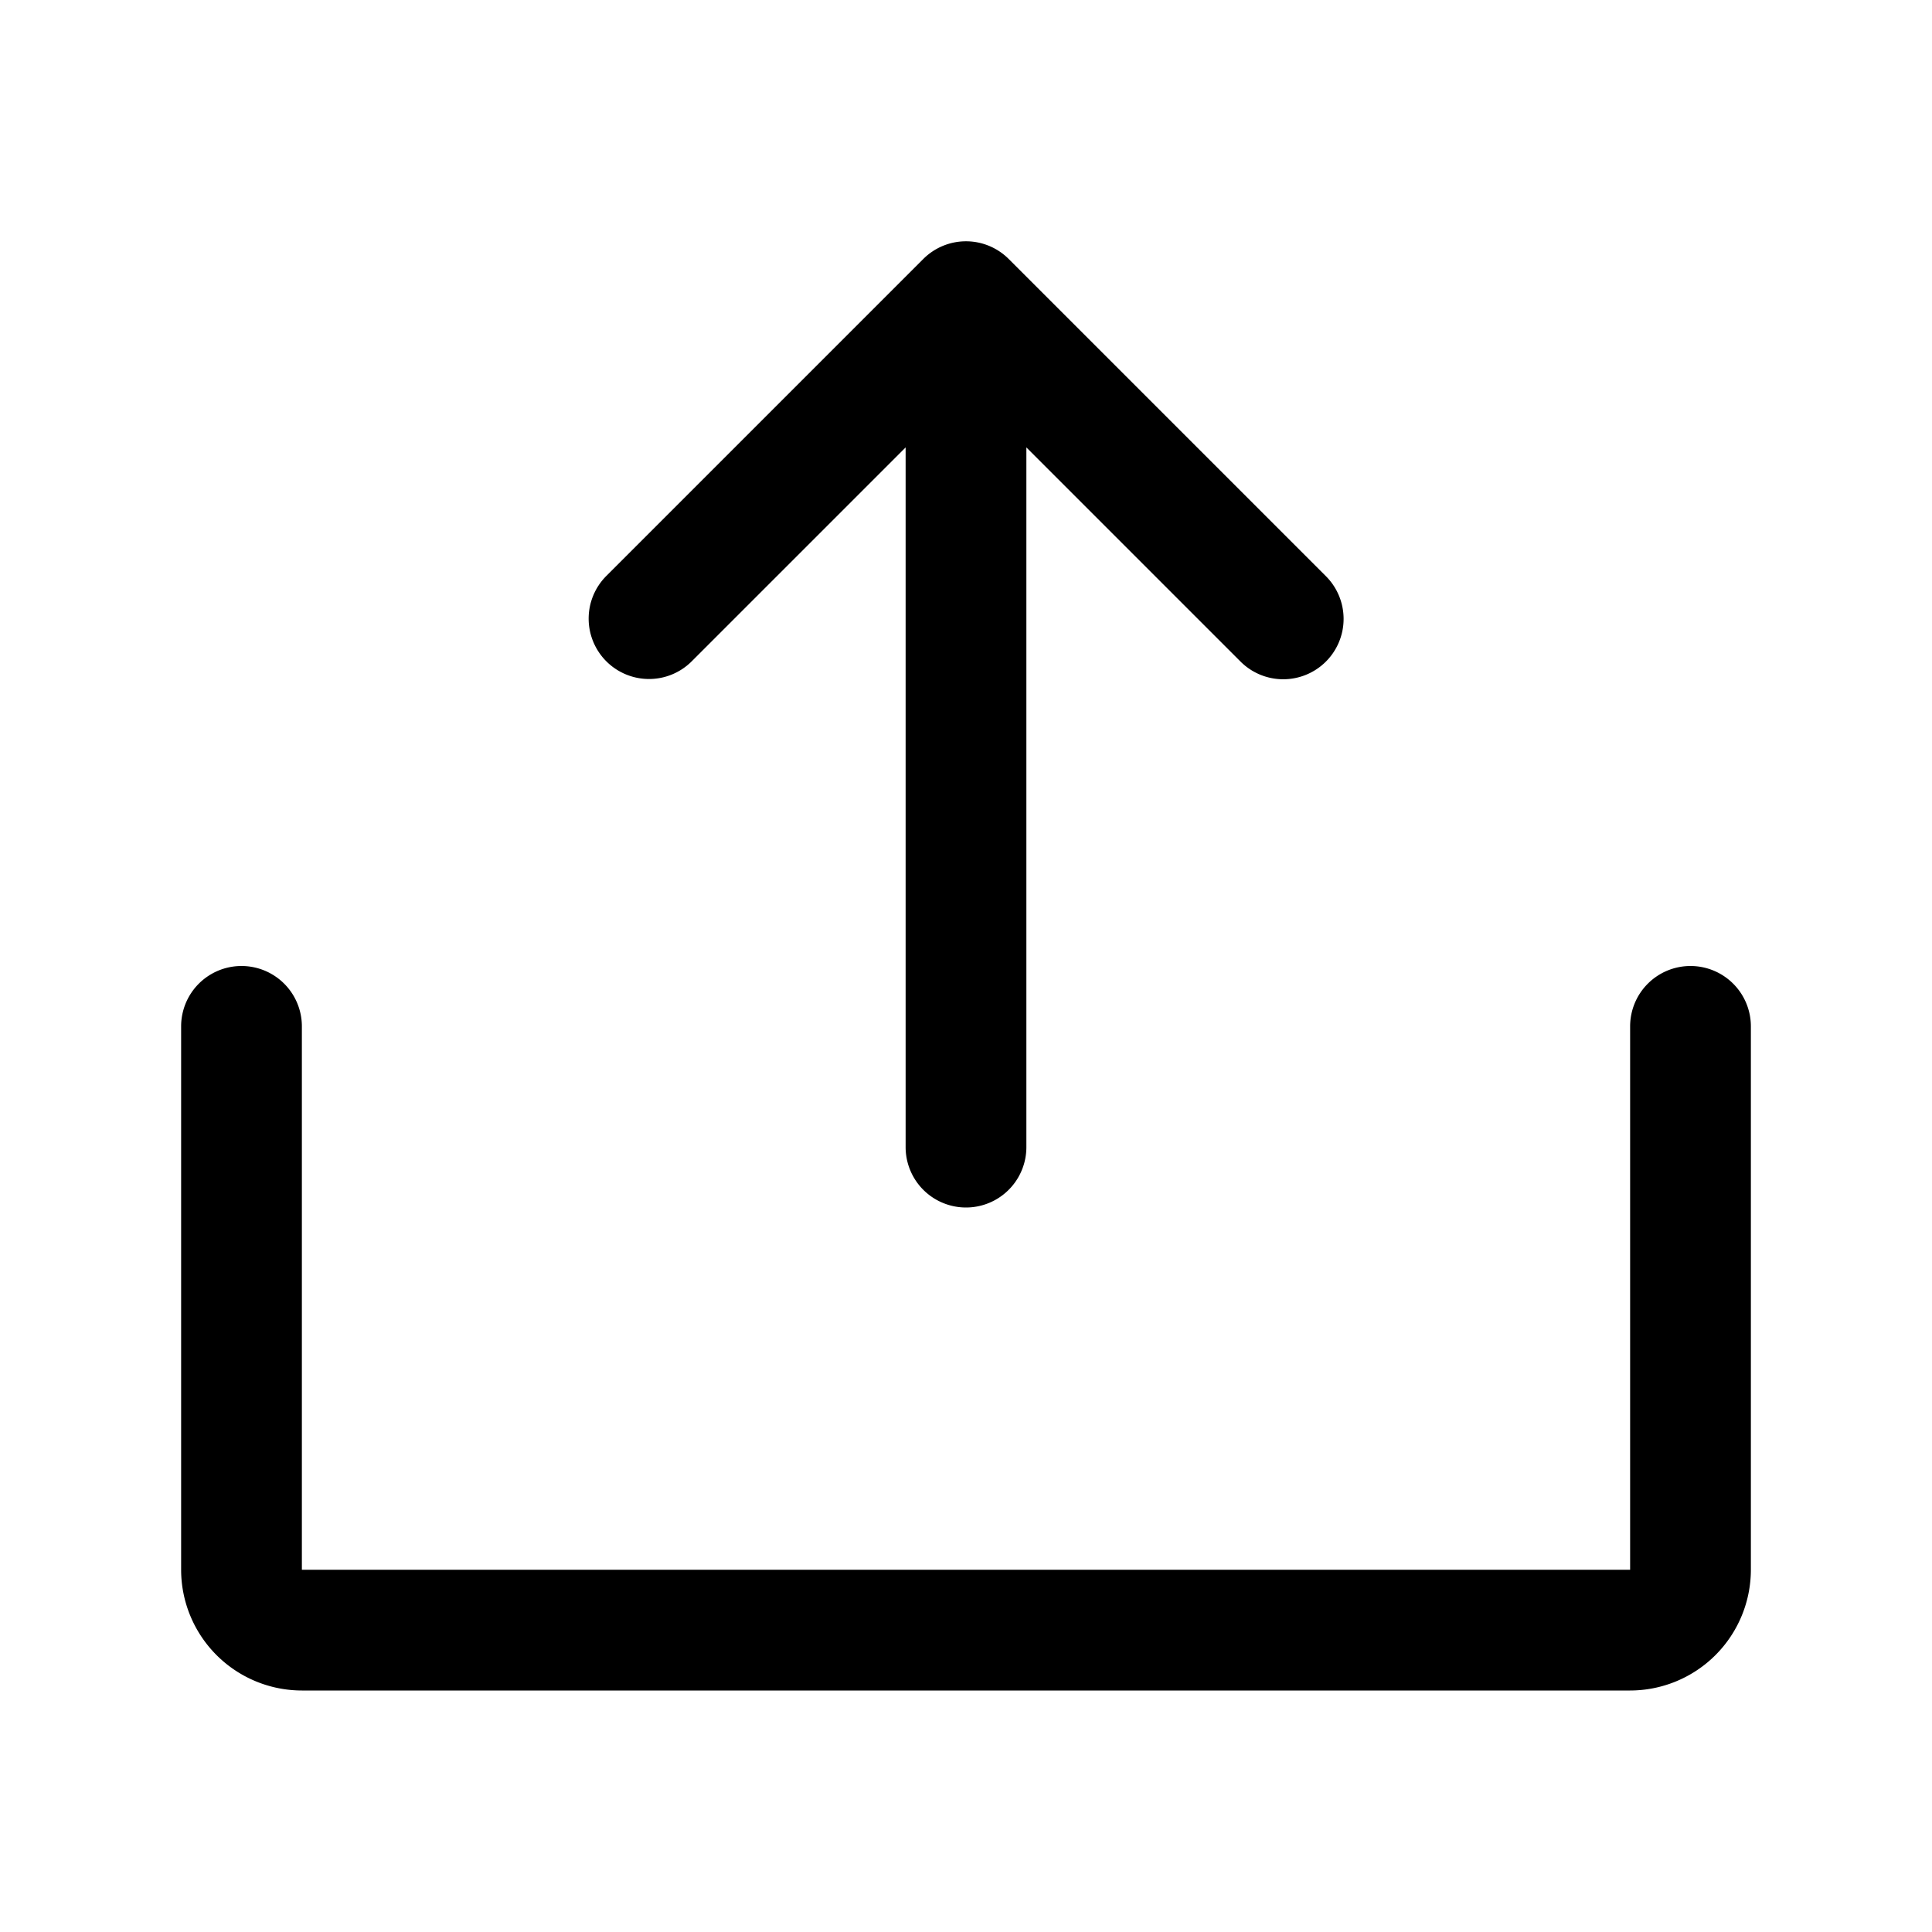 <svg id="Layer_1" data-name="Layer 1" xmlns="http://www.w3.org/2000/svg" viewBox="0 0 256 256">
  <rect width="256" height="256" fill="none"/>
  <g>
    <path d="M91.657,87.628,120,59.284V152a8,8,0,0,0,16,0V59.284l28.343,28.344a8,8,0,1,0,11.313-11.314l-42-42a8.002,8.002,0,0,0-11.313,0l-42,42A8,8,0,1,0,91.657,87.628Z"/>
    <path d="M224,128a8,8,0,0,0-8,8v72H40V136a8,8,0,0,0-16,0v72a16.018,16.018,0,0,0,16,16H216a16.018,16.018,0,0,0,16-16V136A8,8,0,0,0,224,128Z"/>
  </g>
</svg>

